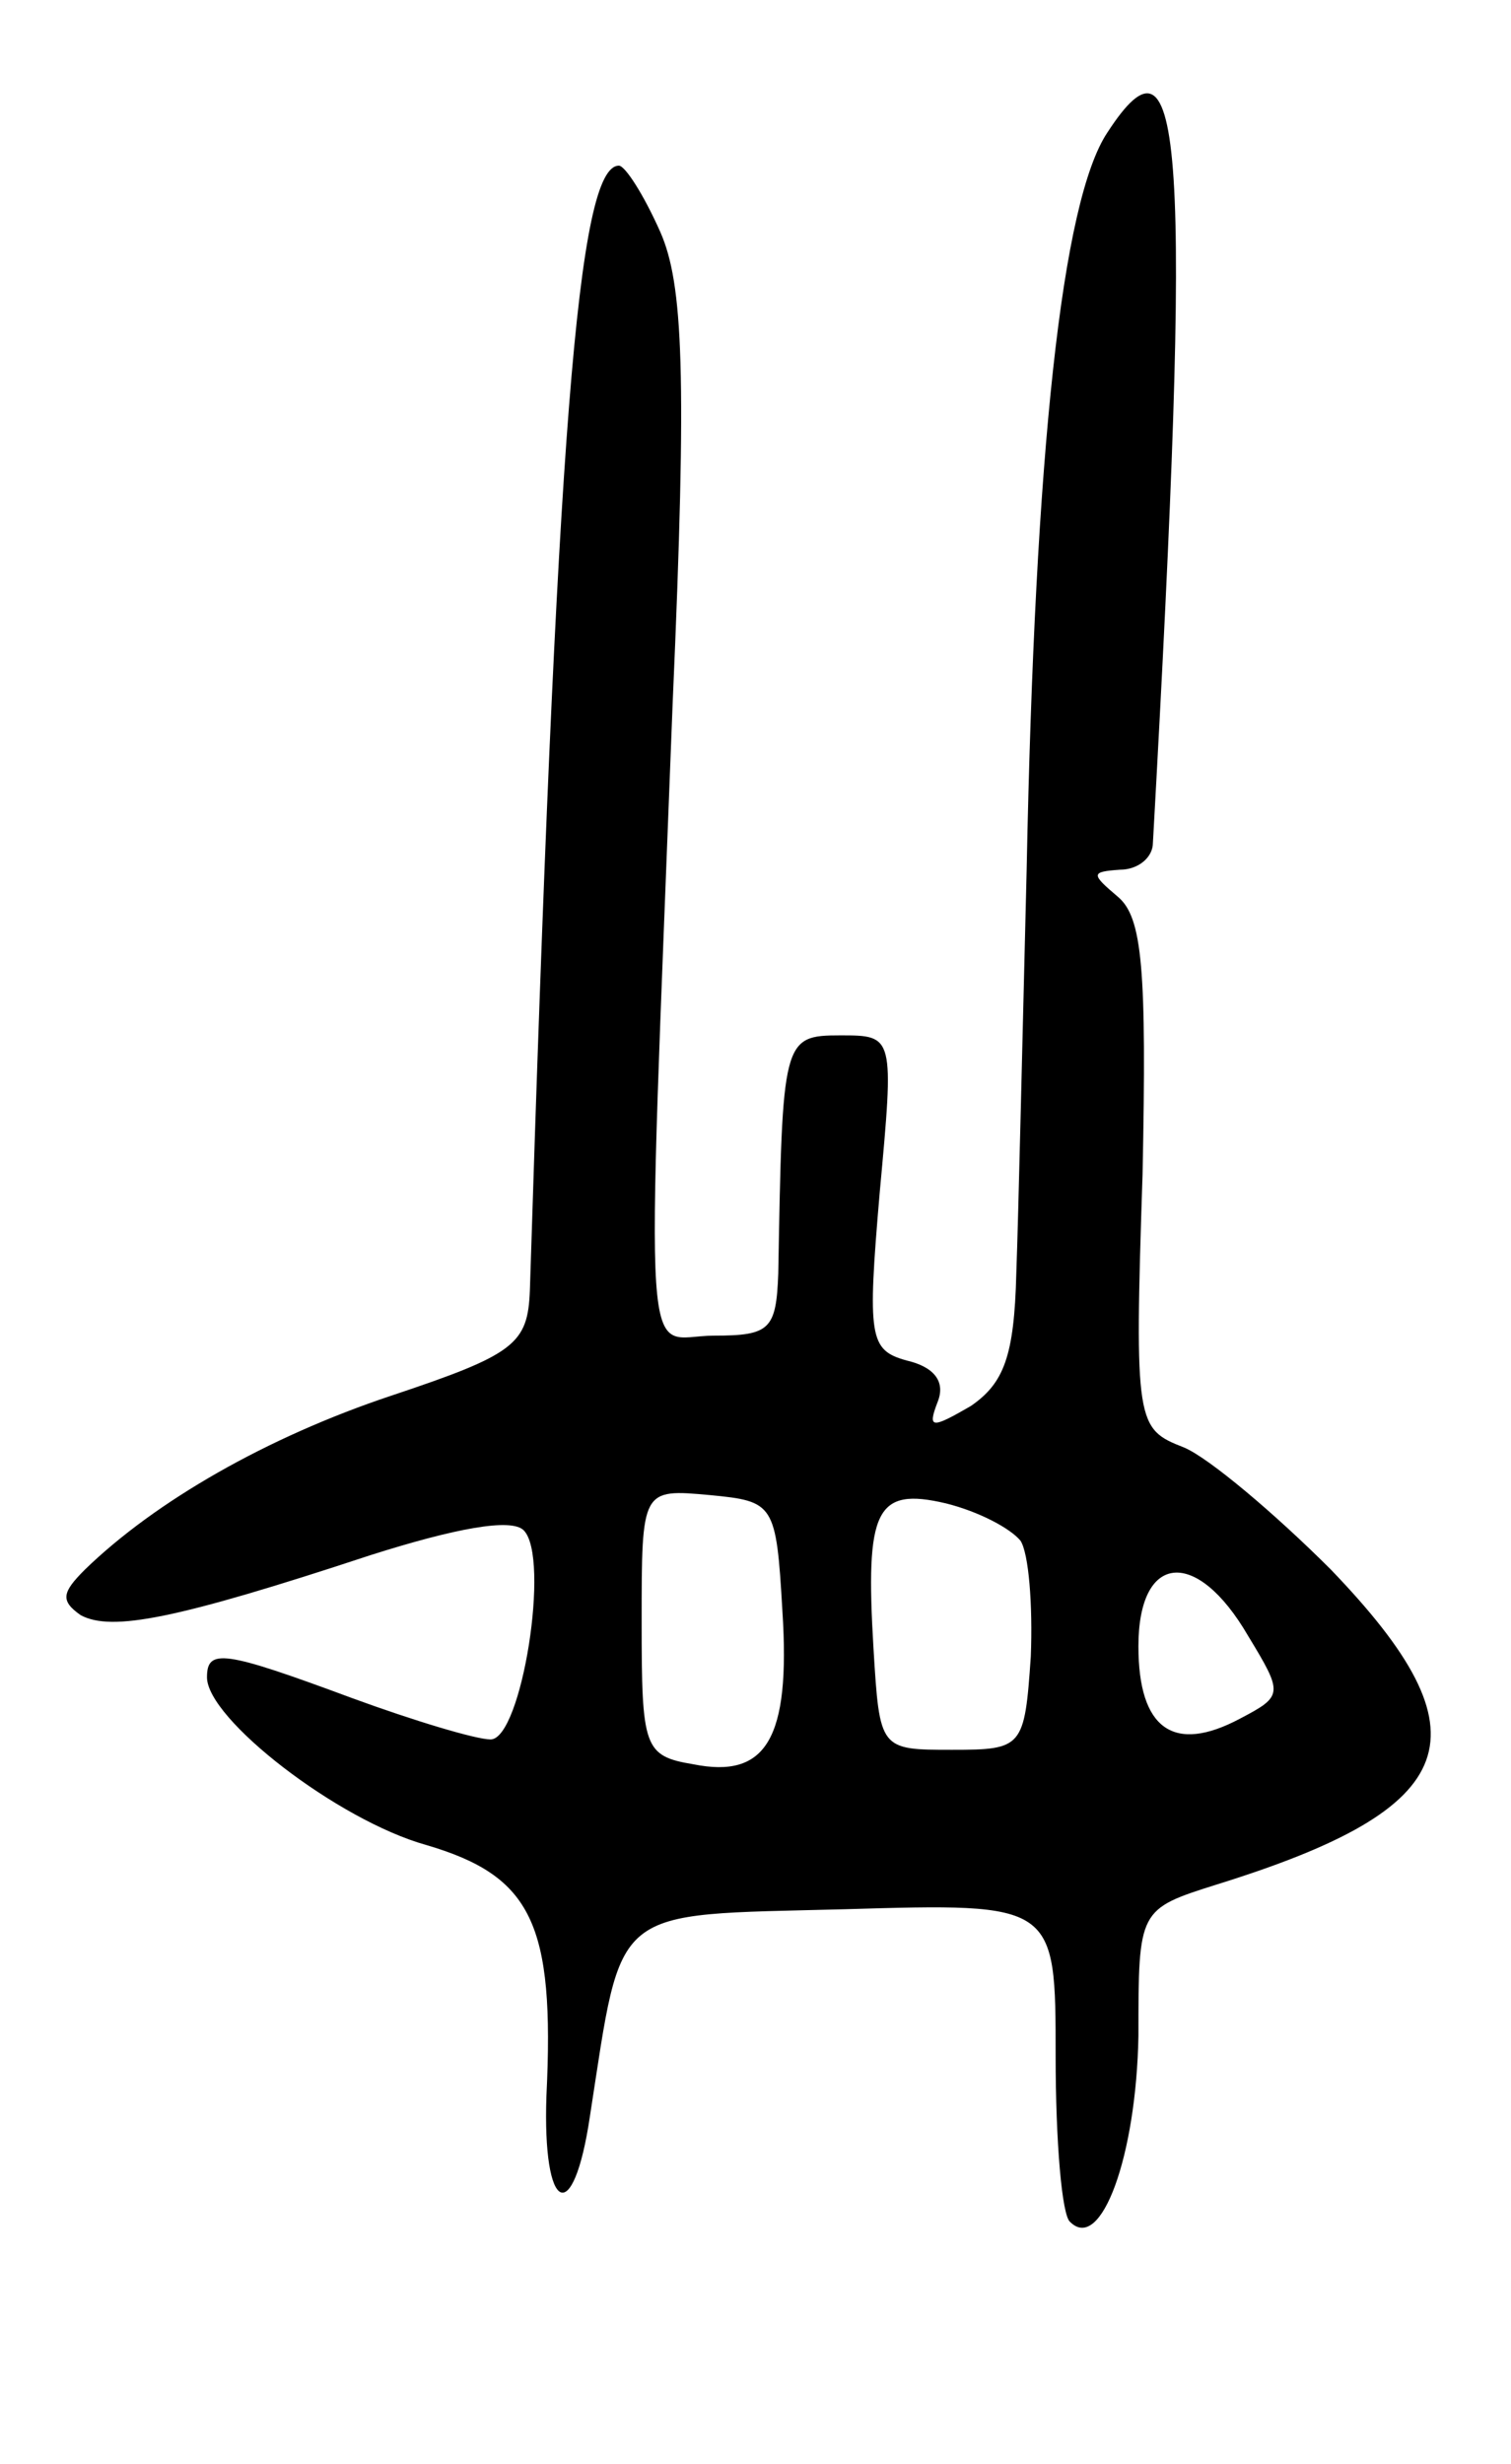 <svg version="1.0" xmlns="http://www.w3.org/2000/svg"
 width="73pt" height="119pt" viewBox="0 0 73 119"
 preserveAspectRatio="xMidYMid meet">
<g transform="translate(0,119) scale(0.1,-0.1)"
fill="#000000" stroke="none">
<path d="M535 1126 c-22 -33 -35 -154 -39 -356 -2 -80 -4 -168 -5 -195 -1 -40
-6 -53 -22 -64 -19 -11 -21 -11 -16 2 4 10 -2 17 -15 20 -18 5 -19 11 -13 81
7 76 7 76 -19 76 -28 0 -28 -2 -30 -115 -1 -27 -4 -30 -31 -30 -35 0 -33 -33
-20 306 7 159 5 202 -6 227 -8 18 -17 32 -20 32 -20 0 -30 -130 -43 -543 -1
-26 -7 -31 -67 -51 -60 -20 -114 -51 -148 -84 -11 -11 -12 -15 -2 -22 15 -8
46 -2 140 29 41 13 68 18 74 12 13 -13 -1 -101 -16 -101 -7 0 -37 9 -67 20
-62 23 -70 24 -70 10 0 -20 63 -69 106 -81 51 -15 62 -38 58 -121 -2 -57 13
-64 21 -10 16 103 9 97 123 100 102 3 102 3 102 -71 0 -41 3 -77 7 -80 15 -15
32 32 33 90 0 61 0 61 38 73 119 37 132 72 55 152 -27 27 -59 54 -71 59 -23 9
-24 11 -20 132 2 99 0 124 -12 134 -13 11 -13 12 1 13 9 0 16 6 16 13 19 340
15 400 -22 343z m-157 -714 c4 -62 -8 -81 -43 -74 -24 4 -25 8 -25 69 0 64 0
64 33 61 31 -3 32 -4 35 -56z m115 34 c4 -6 6 -31 5 -56 -3 -44 -4 -45 -38
-45 -35 0 -35 0 -38 49 -4 67 1 78 35 70 16 -4 31 -12 36 -18z m110 -46 c17
-28 17 -29 -4 -40 -32 -17 -49 -5 -49 35 0 45 28 48 53 5z"/>
</g>
</svg>
